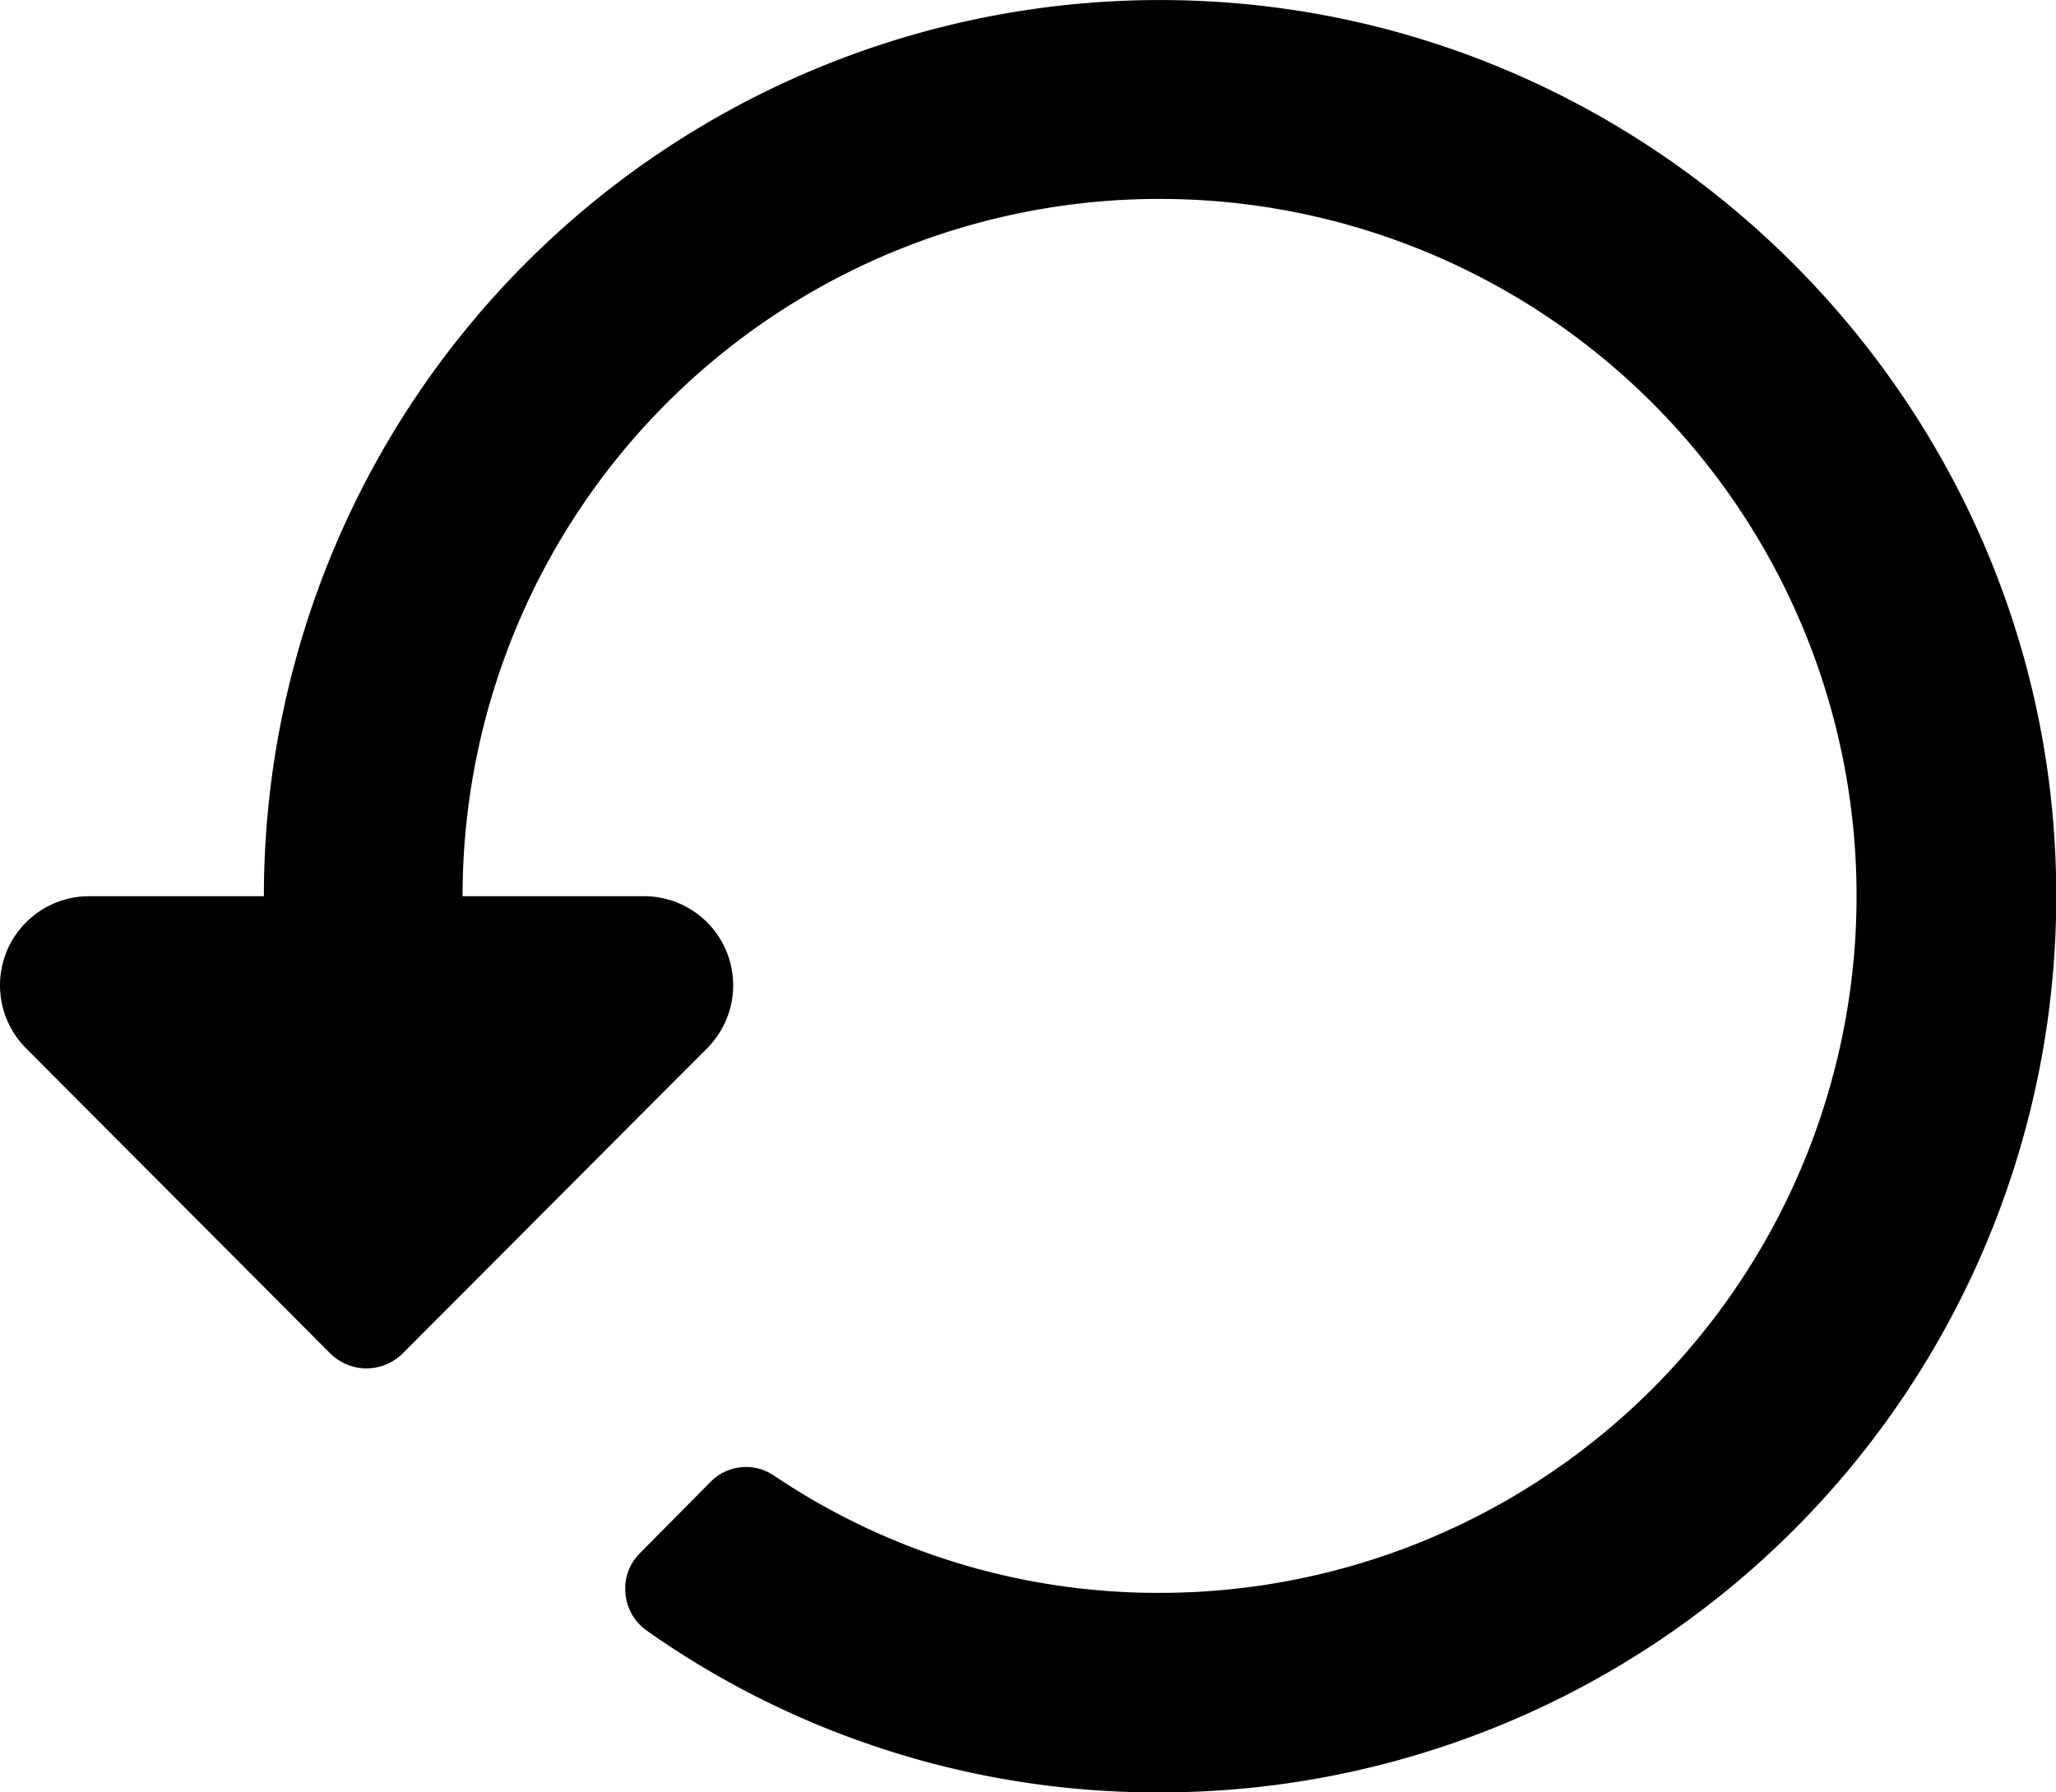 <svg xmlns="http://www.w3.org/2000/svg" width="200" height="174.35" viewBox="0 0 200 174.35"><path d="M70.32,104.62a8.68,8.68,0,0,1-1.53,10.17l-29.7,29.77a5,5,0,0,1-6.88,0L2.53,114.79A8.68,8.68,0,0,1,1,104.62H1A8.69,8.69,0,0,1,8.67,100h17a87.17,87.17,0,0,1,89.27-87.15c46.25,1.09,84,38.8,85.06,85.05a87.18,87.18,0,0,1-87.16,89.28,86.12,86.12,0,0,1-50-15.79,4.92,4.92,0,0,1-2-3.59A4.83,4.83,0,0,1,62.16,164l7-7.07a4.84,4.84,0,0,1,6.1-.59,66.82,66.82,0,0,0,37.58,11.43A67.8,67.8,0,1,0,45,100H62.65a8.67,8.67,0,0,1,7.67,4.62Z" transform="translate(0 -12.82)"/></svg>